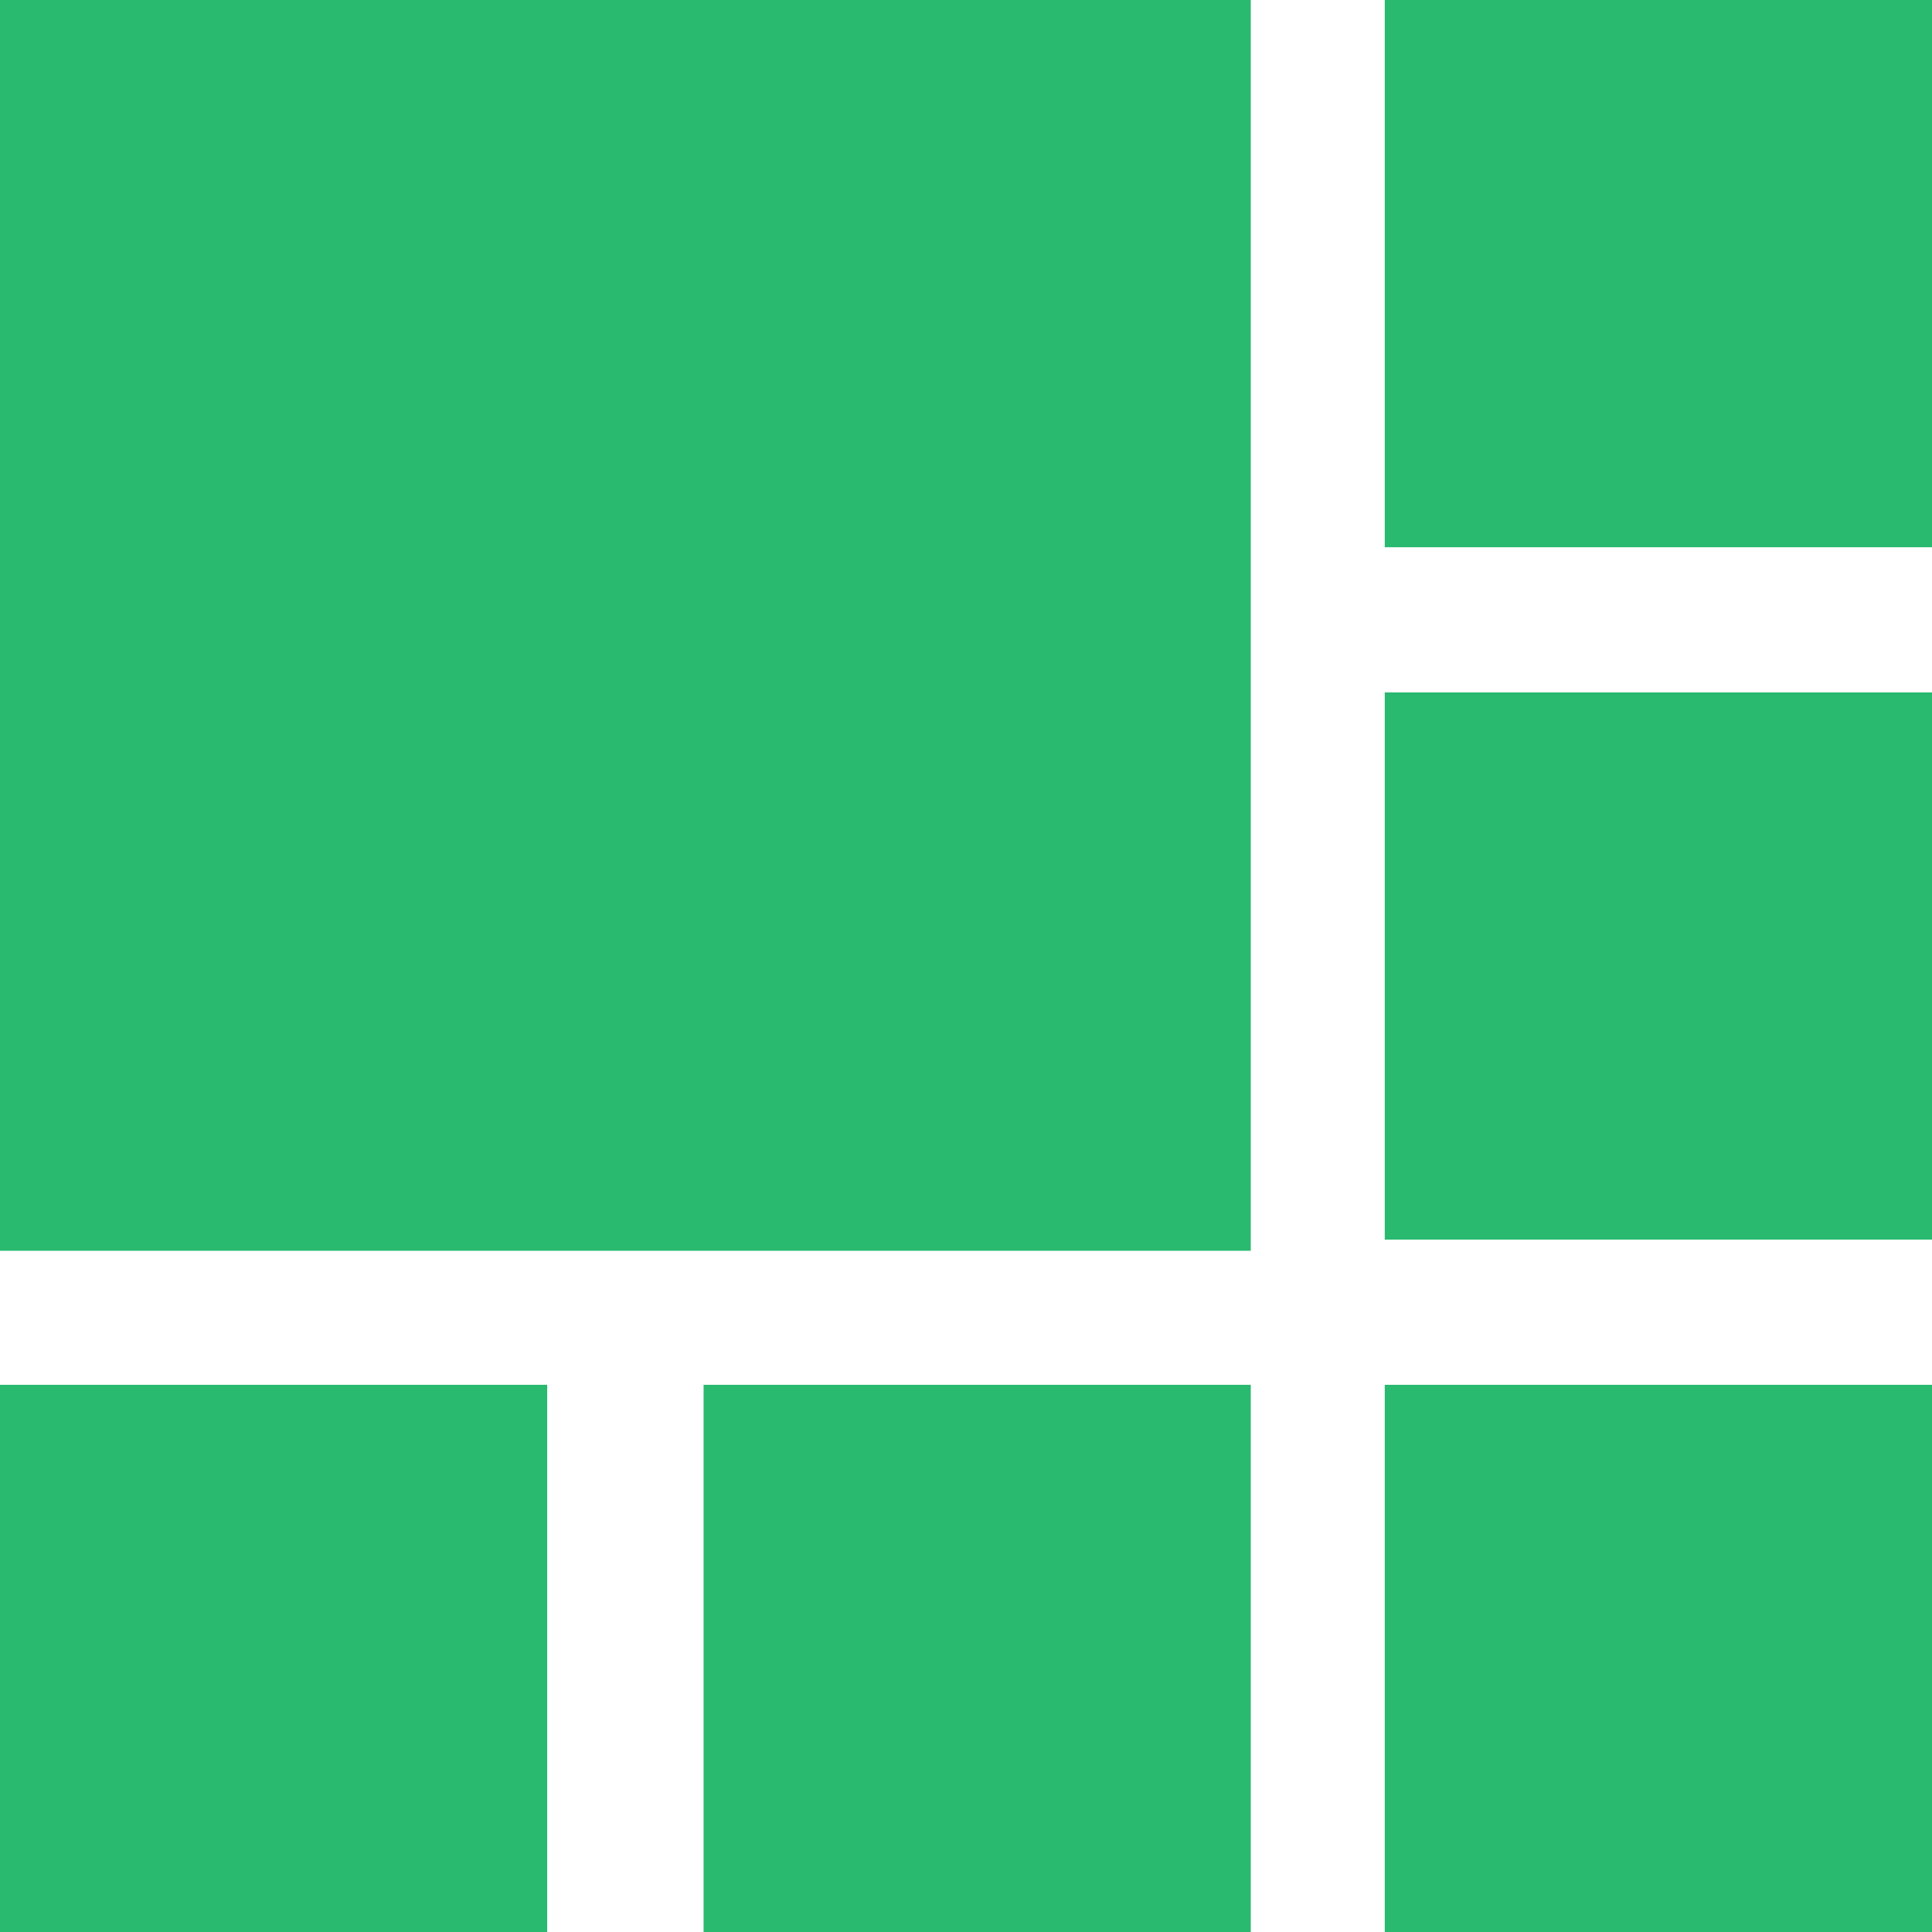 <svg width="40" height="40" viewBox="0 0 40 40" fill="none" xmlns="http://www.w3.org/2000/svg">
<g clip-path="url(#clip0)">
<path d="M25.896 0H0V25.896H25.896V0Z" fill="#29B96F"/>
<path d="M40 0H28.67V11.33H40V0Z" fill="#29B96F"/>
<path d="M40 28.671H28.67V40H40V28.671Z" fill="#29B96F"/>
<path d="M11.329 28.671H0V40H11.329V28.671Z" fill="#29B96F"/>
<path d="M25.896 28.671H14.567V40H25.896V28.671Z" fill="#29B96F"/>
<path d="M40 14.336H28.67V25.665H40V14.336Z" fill="#29B96F"/>
</g>
<defs>
<clipPath id="clip0">
<rect width="40" height="40" fill="white" transform="translate(0 0)"/>
</clipPath>
</defs>
</svg>
